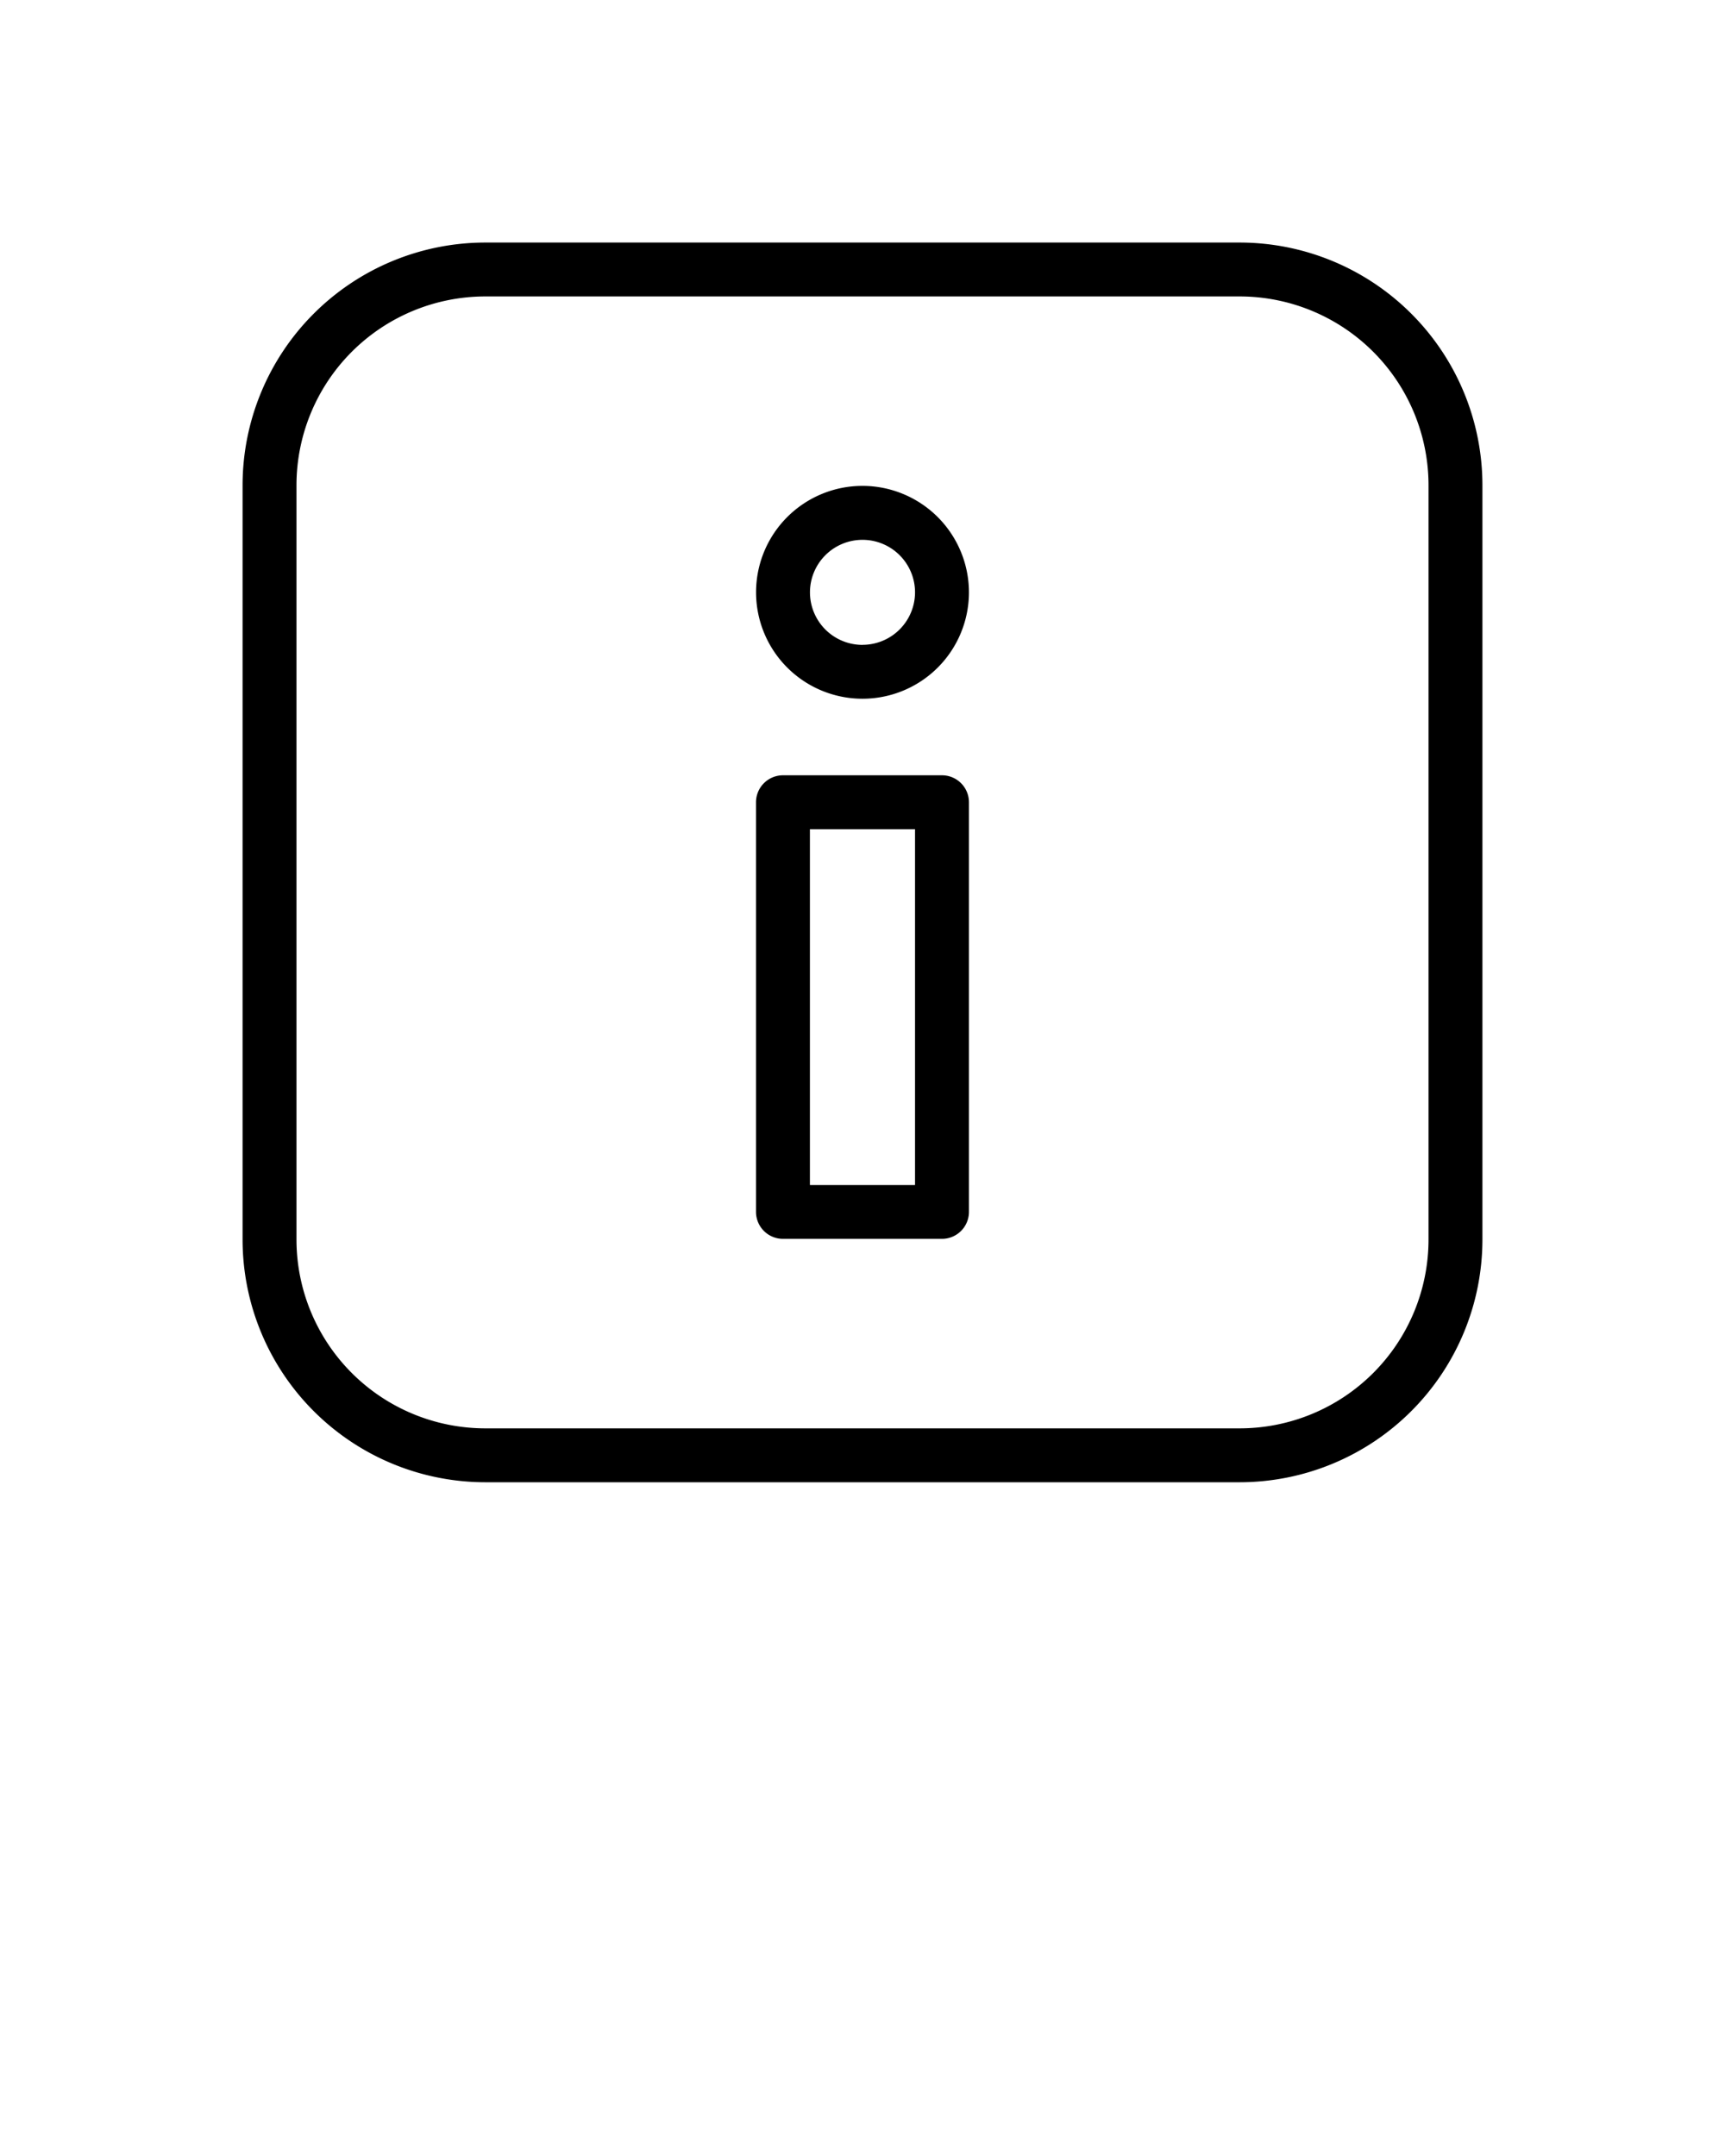 <svg xmlns="http://www.w3.org/2000/svg" viewBox="0 0 64 80" x="0px" y="0px">
    <g data-name="About">
        <path d="M34.949,28.768h-5.9a1,1,0,0,0-1,1v15.2a1,1,0,0,0,1,1h5.9a1,1,0,0,0,1-1v-15.2A1,1,0,0,0,34.949,28.768Zm-1,15.2h-3.9v-13.2h3.9ZM32,18.029a3.949,3.949,0,1,0,3.949,3.949A3.953,3.953,0,0,0,32,18.029Zm0,5.9a1.949,1.949,0,1,1,1.949-1.949A1.951,1.951,0,0,1,32,23.927ZM46,9H18a9.011,9.011,0,0,0-9,9V46a9.011,9.011,0,0,0,9,9H46a9.011,9.011,0,0,0,9-9V18A9.011,9.011,0,0,0,46,9Zm7,37a7.008,7.008,0,0,1-7,7H18a7.008,7.008,0,0,1-7-7V18a7.008,7.008,0,0,1,7-7H46a7.008,7.008,0,0,1,7,7Z" />
    </g>
</svg>